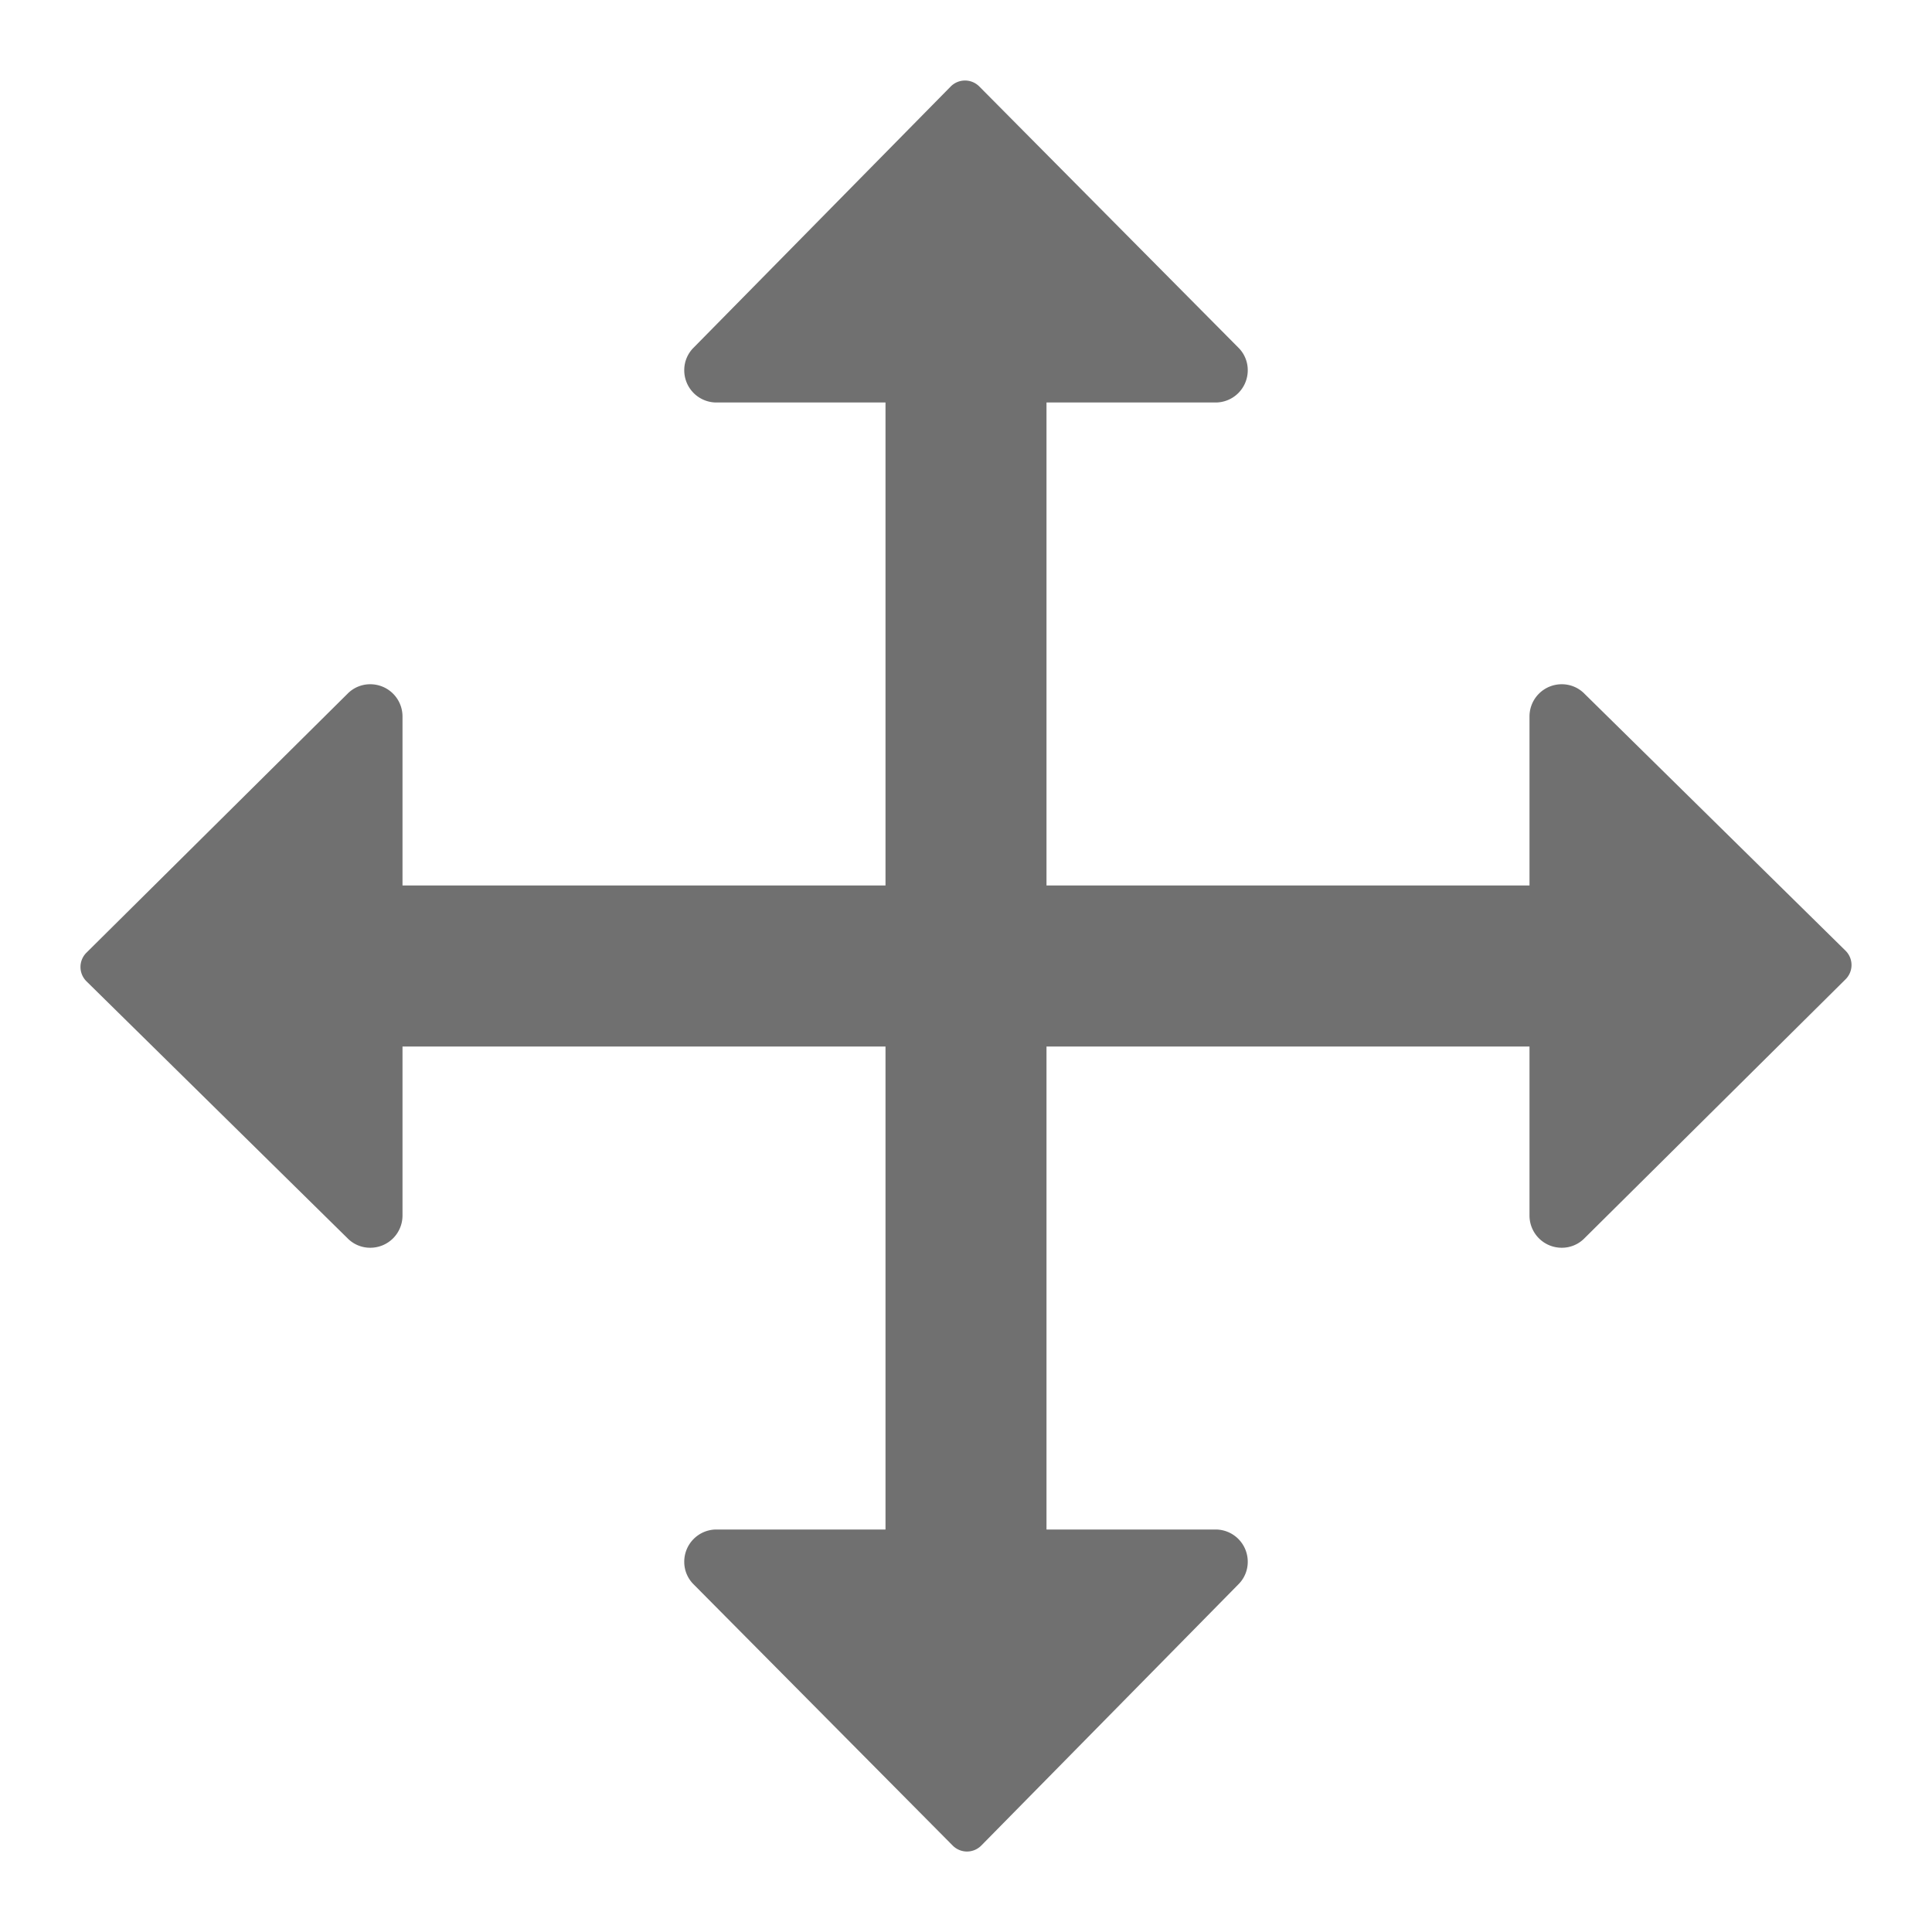 <svg xmlns="http://www.w3.org/2000/svg" height="48" viewBox="0 0 48 48" width="48"><path d="M45.854 23.622l-6.488-6.386a.785.785 0 00-.56-.236.8.8 0 00-.806.8V22H26V10h4.2a.8.8 0 00.8-.806.785.785 0 00-.236-.56l-6.435-6.487a.5.5 0 00-.707 0l-6.386 6.487a.785.785 0 00-.236.56.8.8 0 00.8.806H22v12H10v-4.2a.8.8 0 00-.806-.8.785.785 0 00-.56.236l-6.488 6.435a.5.5 0 000 .707l6.488 6.386a.785.785 0 00.56.236.8.8 0 00.806-.8V26h12v12h-4.2a.8.8 0 00-.8.806.783.783 0 00.236.56l6.435 6.488a.5.5 0 00.707 0l6.386-6.488a.785.785 0 00.236-.56.8.8 0 00-.8-.806H26V26h12v4.2a.8.8 0 00.806.8.785.785 0 00.56-.236l6.488-6.435a.5.5 0 000-.707z" fill="#707070"/></svg>